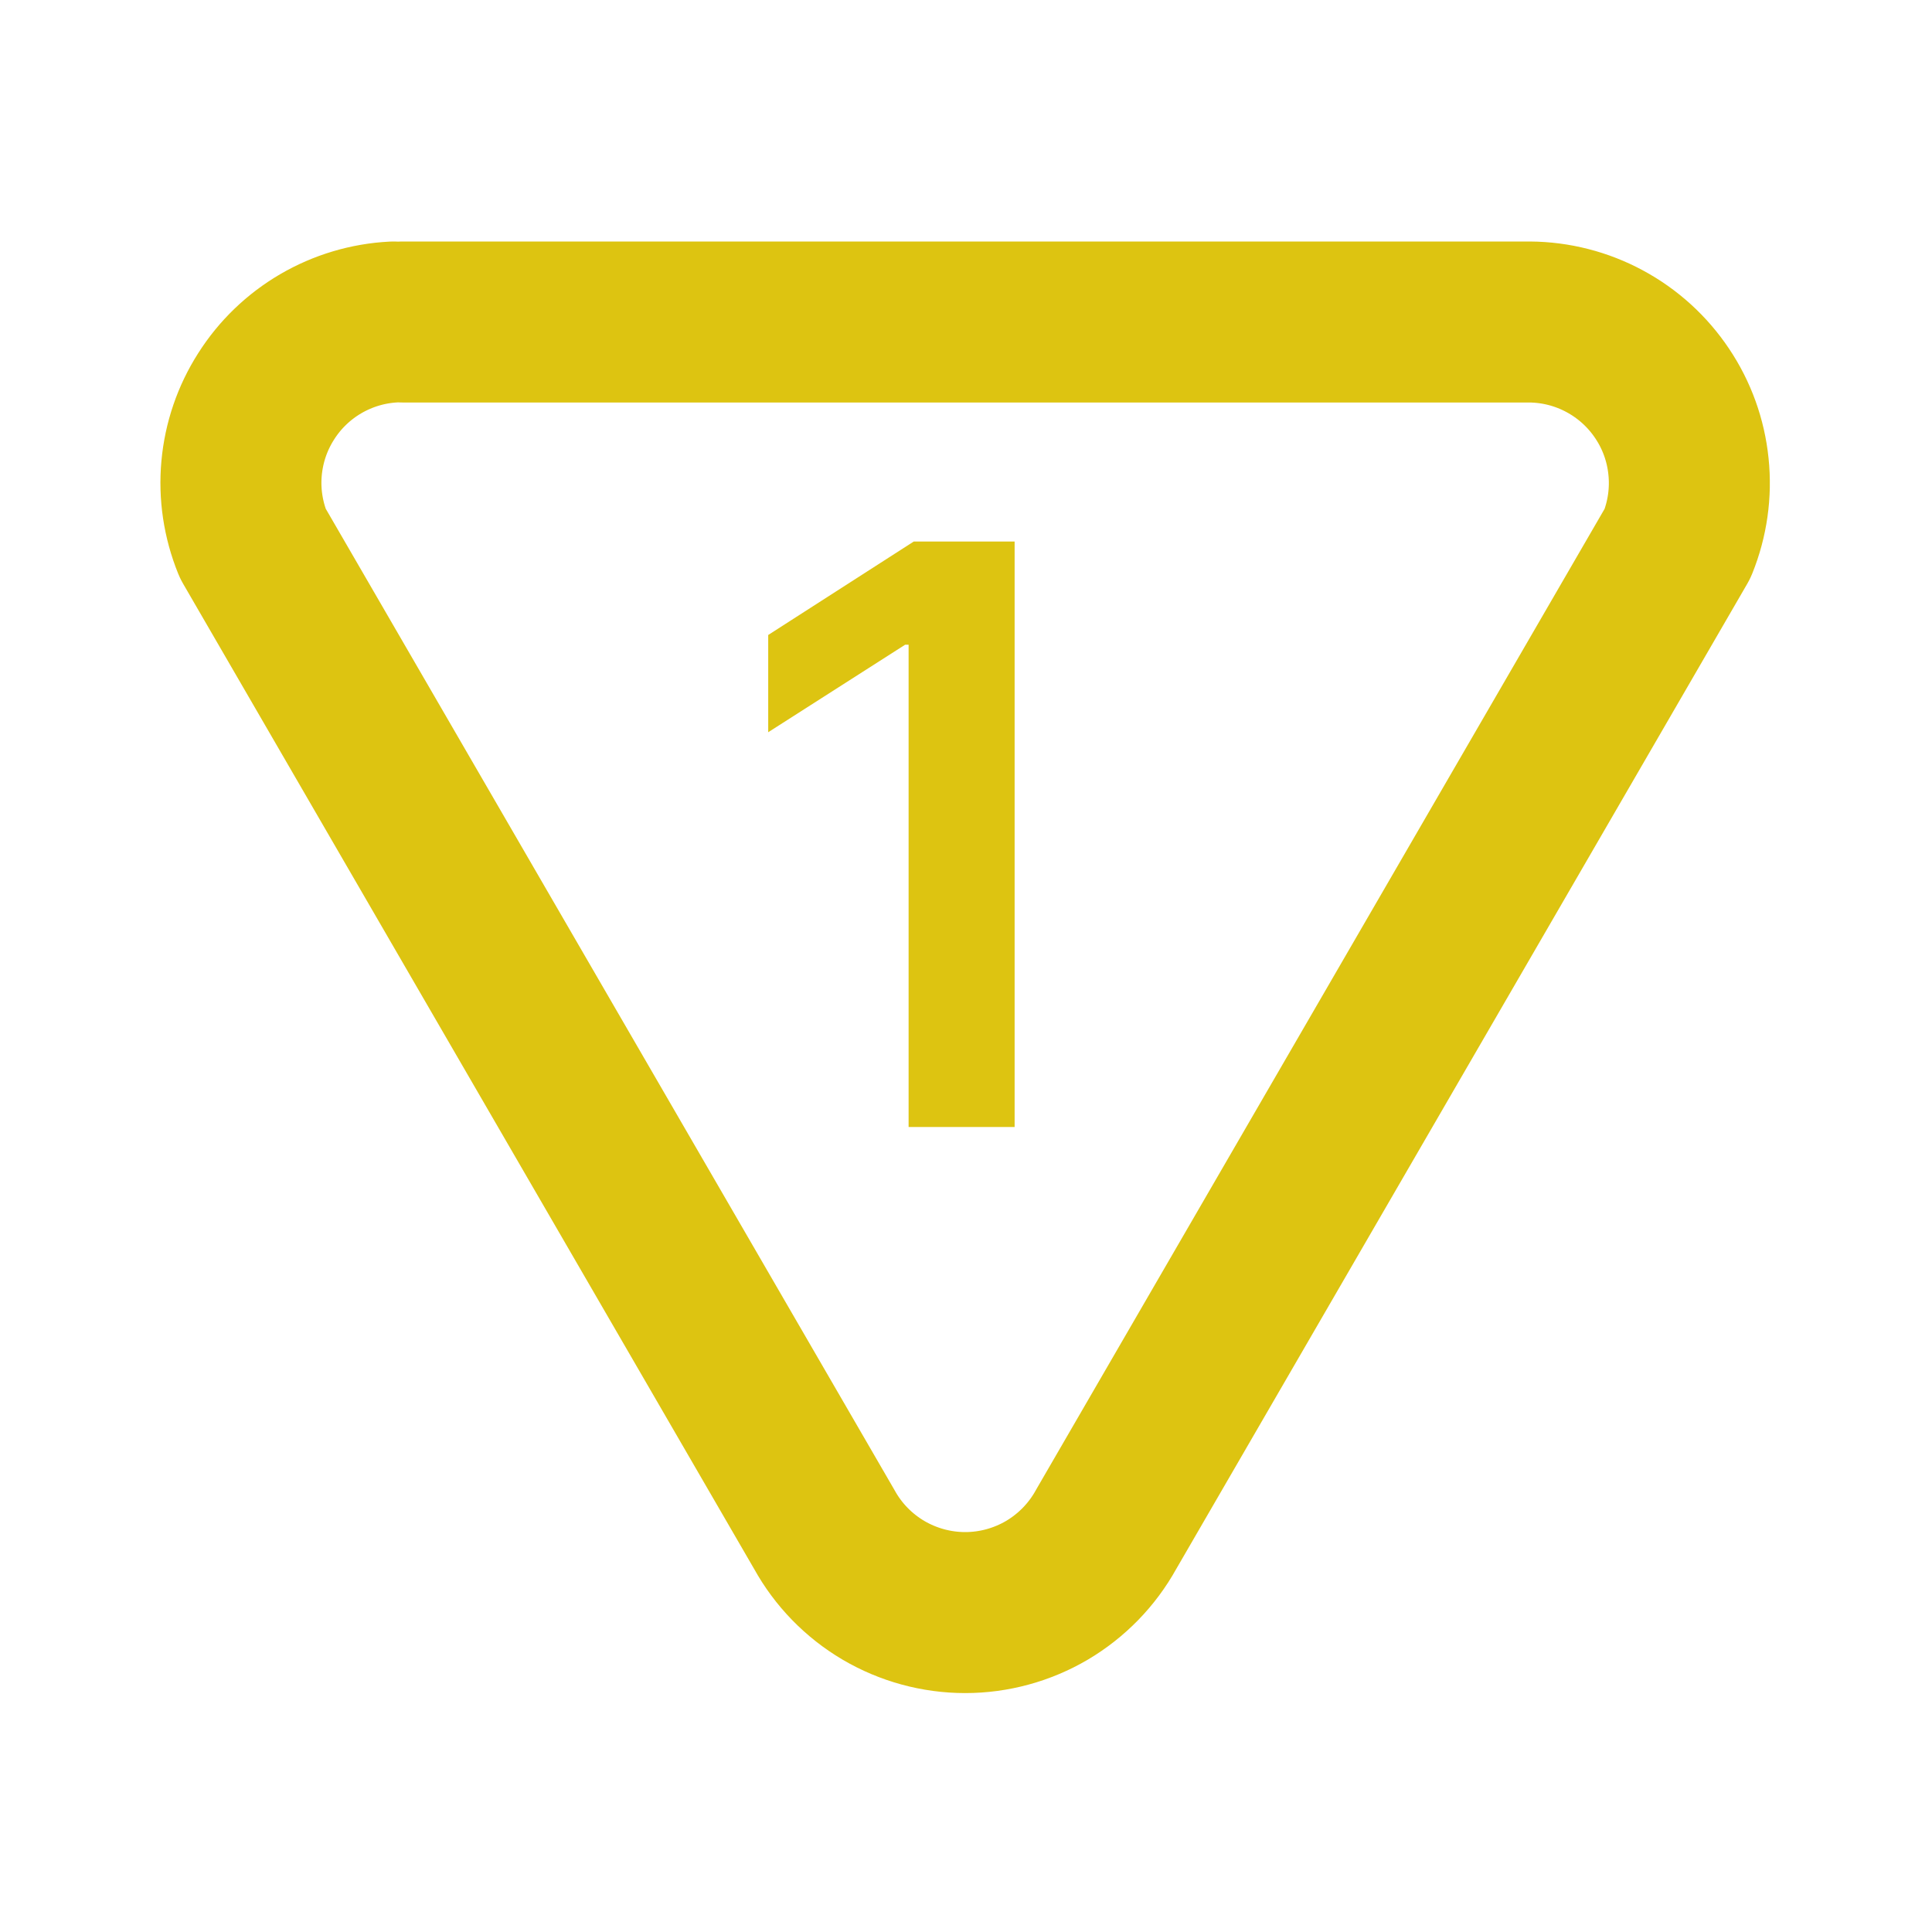 <svg width="24" height="24" viewBox="0 0 24 24" fill="none" xmlns="http://www.w3.org/2000/svg">
<g clip-path="url(#clip0_329_541)">
<path d="M5 4H19C19.326 4.002 19.647 4.084 19.934 4.239C20.222 4.394 20.467 4.617 20.648 4.888C20.83 5.159 20.942 5.47 20.975 5.795C21.009 6.12 20.962 6.447 20.84 6.75L13.74 19C13.567 19.313 13.313 19.573 13.006 19.755C12.698 19.936 12.347 20.032 11.99 20.032C11.633 20.032 11.282 19.936 10.974 19.755C10.666 19.573 10.413 19.313 10.24 19L3.14 6.75C3.02 6.454 2.972 6.134 3.001 5.817C3.03 5.499 3.134 5.193 3.306 4.924C3.477 4.654 3.71 4.43 3.986 4.269C4.261 4.109 4.571 4.016 4.89 4" stroke="#DDC411" stroke-width="2" stroke-linecap="round" stroke-linejoin="round"/>
<path d="M12.604 6.727V14H11.287V8.009H11.244L9.543 9.096V7.888L11.351 6.727H12.604Z" fill="#DDC411"/>
</g>
<defs>
<clipPath id="clip0_329_541">
<rect width="24" height="24" fill="white"/>
</clipPath>
</defs>
</svg>
